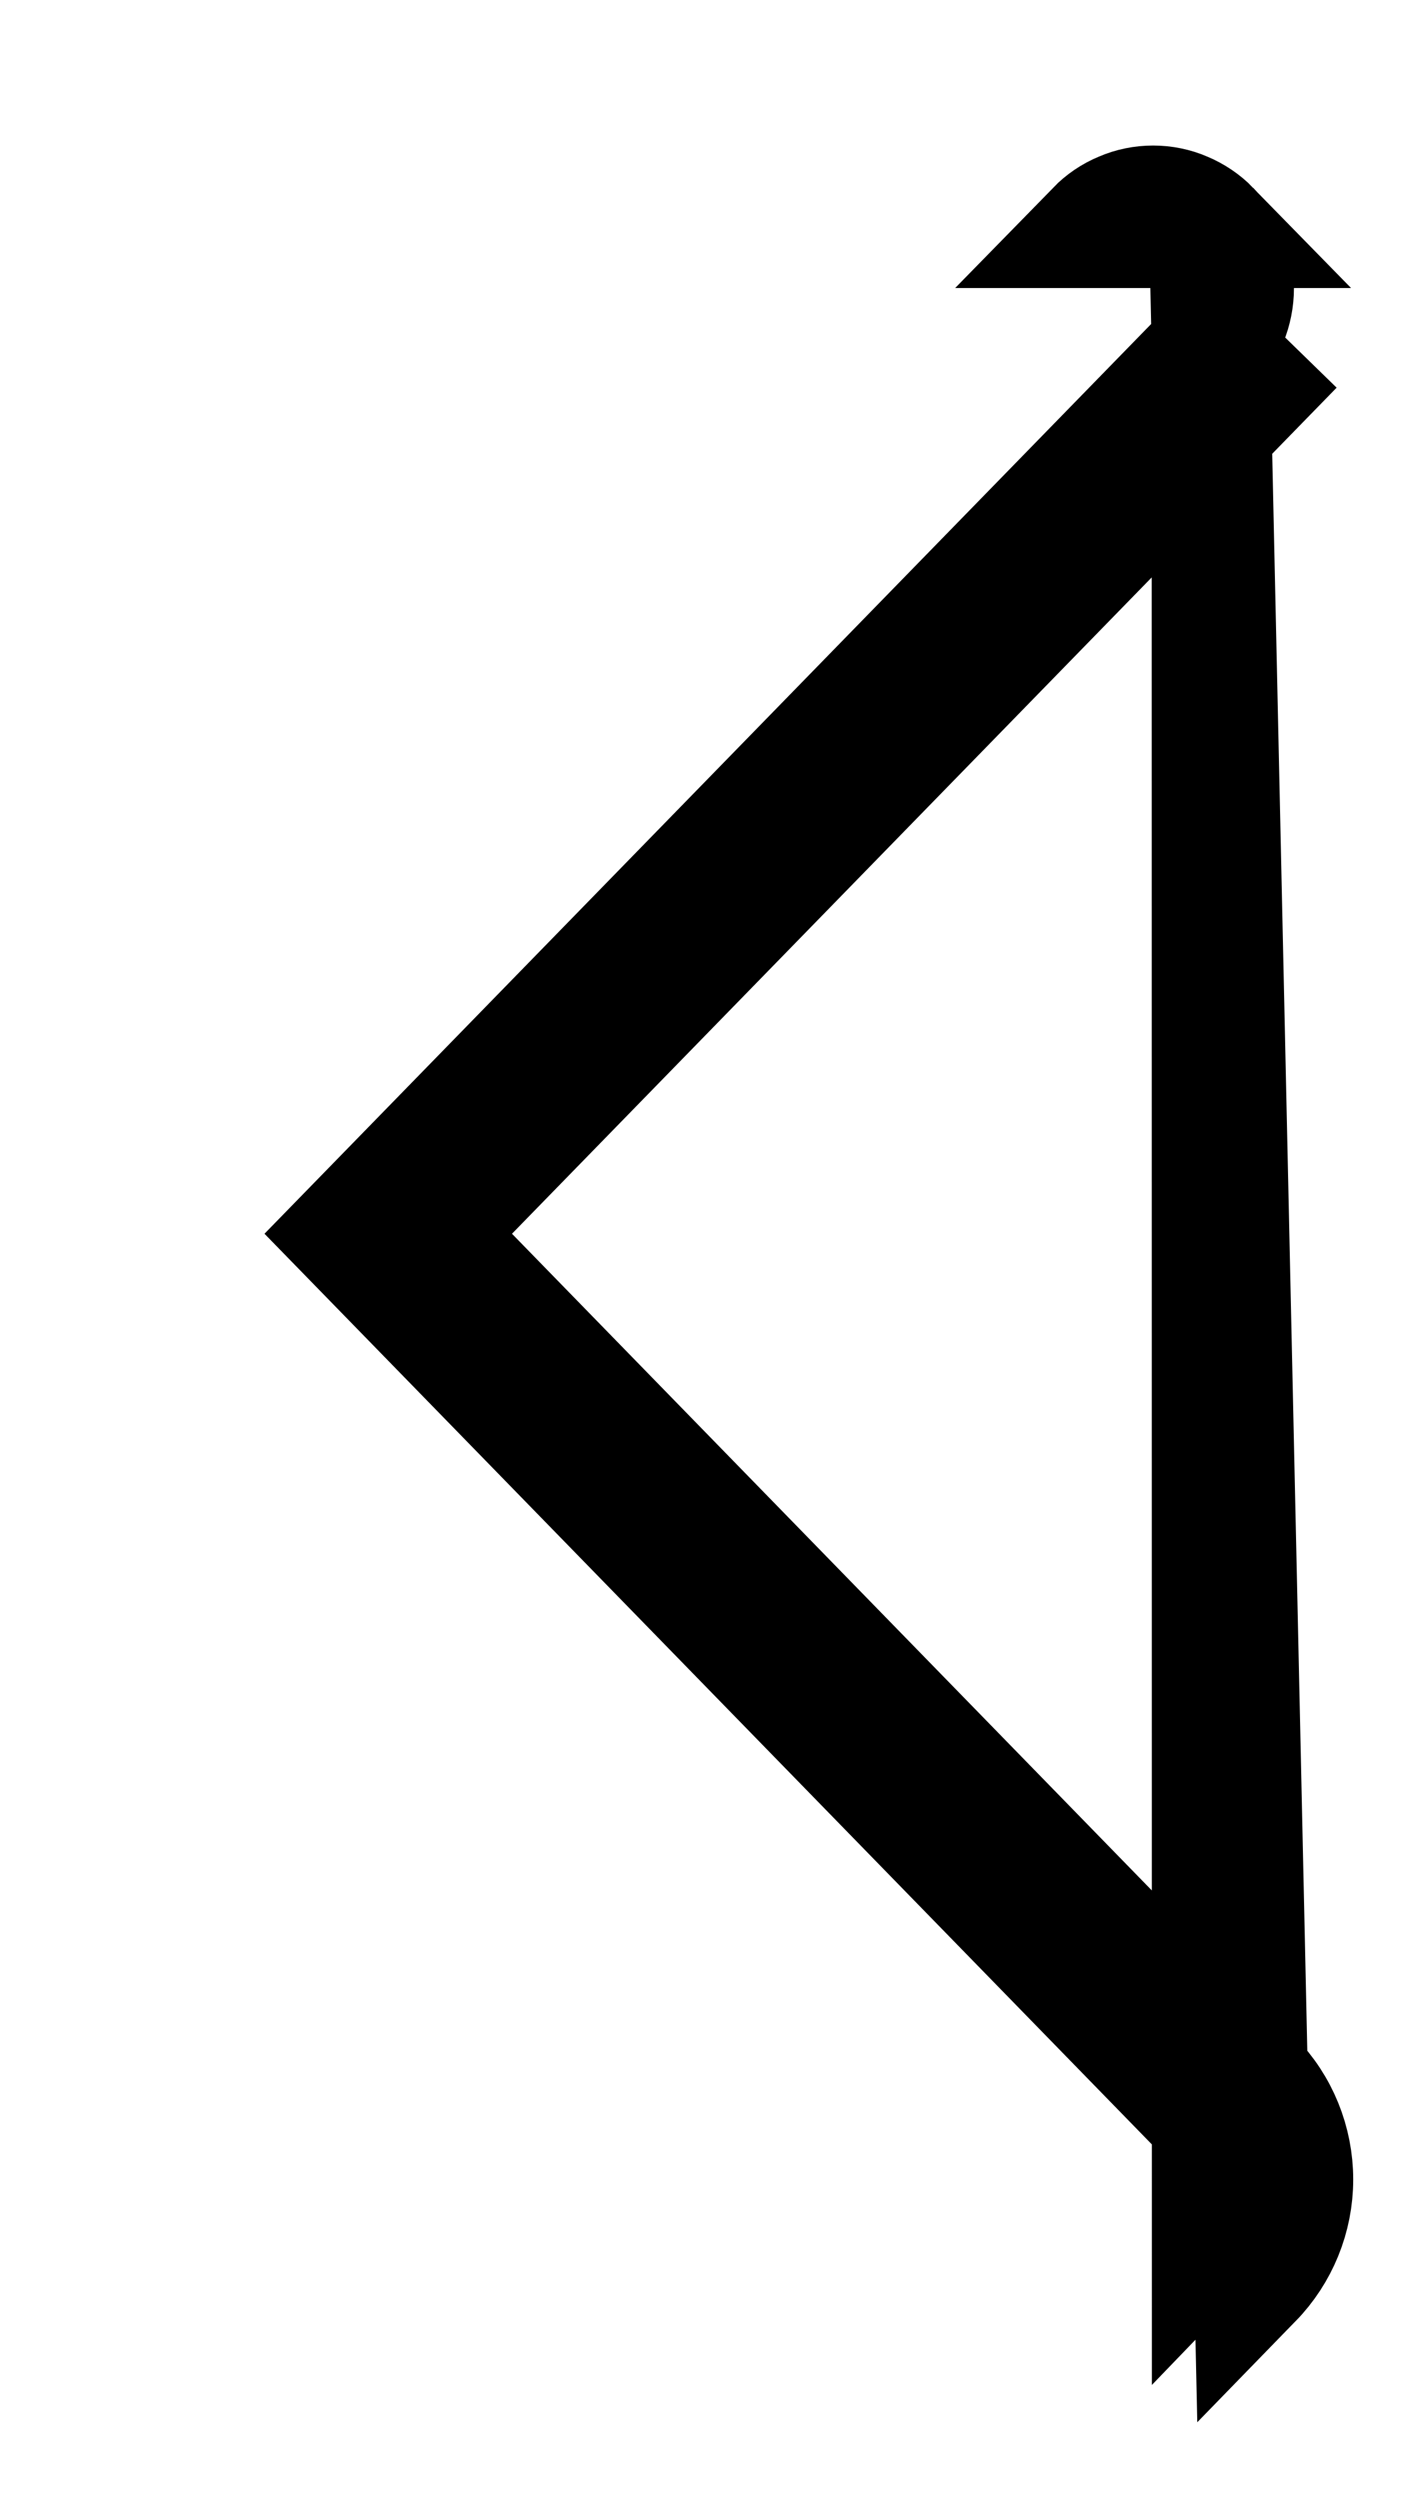 <svg width="8" height="14" viewBox="0 0 8 14" fill="none" xmlns="http://www.w3.org/2000/svg">
<path d="M6.783 1.282C6.869 1.371 6.918 1.49 6.918 1.614C6.918 1.738 6.869 1.857 6.783 1.946M6.783 1.282L6.784 12.537C6.87 12.448 6.919 12.329 6.919 12.205C6.919 12.081 6.87 11.962 6.784 11.873L6.783 11.873L1.944 6.909L6.783 1.946M6.783 1.282C6.741 1.239 6.69 1.205 6.635 1.182C6.58 1.158 6.52 1.146 6.46 1.146C6.4 1.146 6.34 1.158 6.285 1.182C6.229 1.205 6.179 1.239 6.137 1.282L6.783 1.282ZM6.783 1.946L7.02 2.177L7.02 2.177C7.02 2.177 7.02 2.177 7.02 2.177L2.406 6.909L6.922 11.542L6.923 11.542L7.021 11.642C7.168 11.792 7.25 11.995 7.25 12.205C7.25 12.415 7.168 12.617 7.021 12.768L6.783 1.946Z" fill="black" stroke="black" stroke-width="0.662"/>
</svg>
